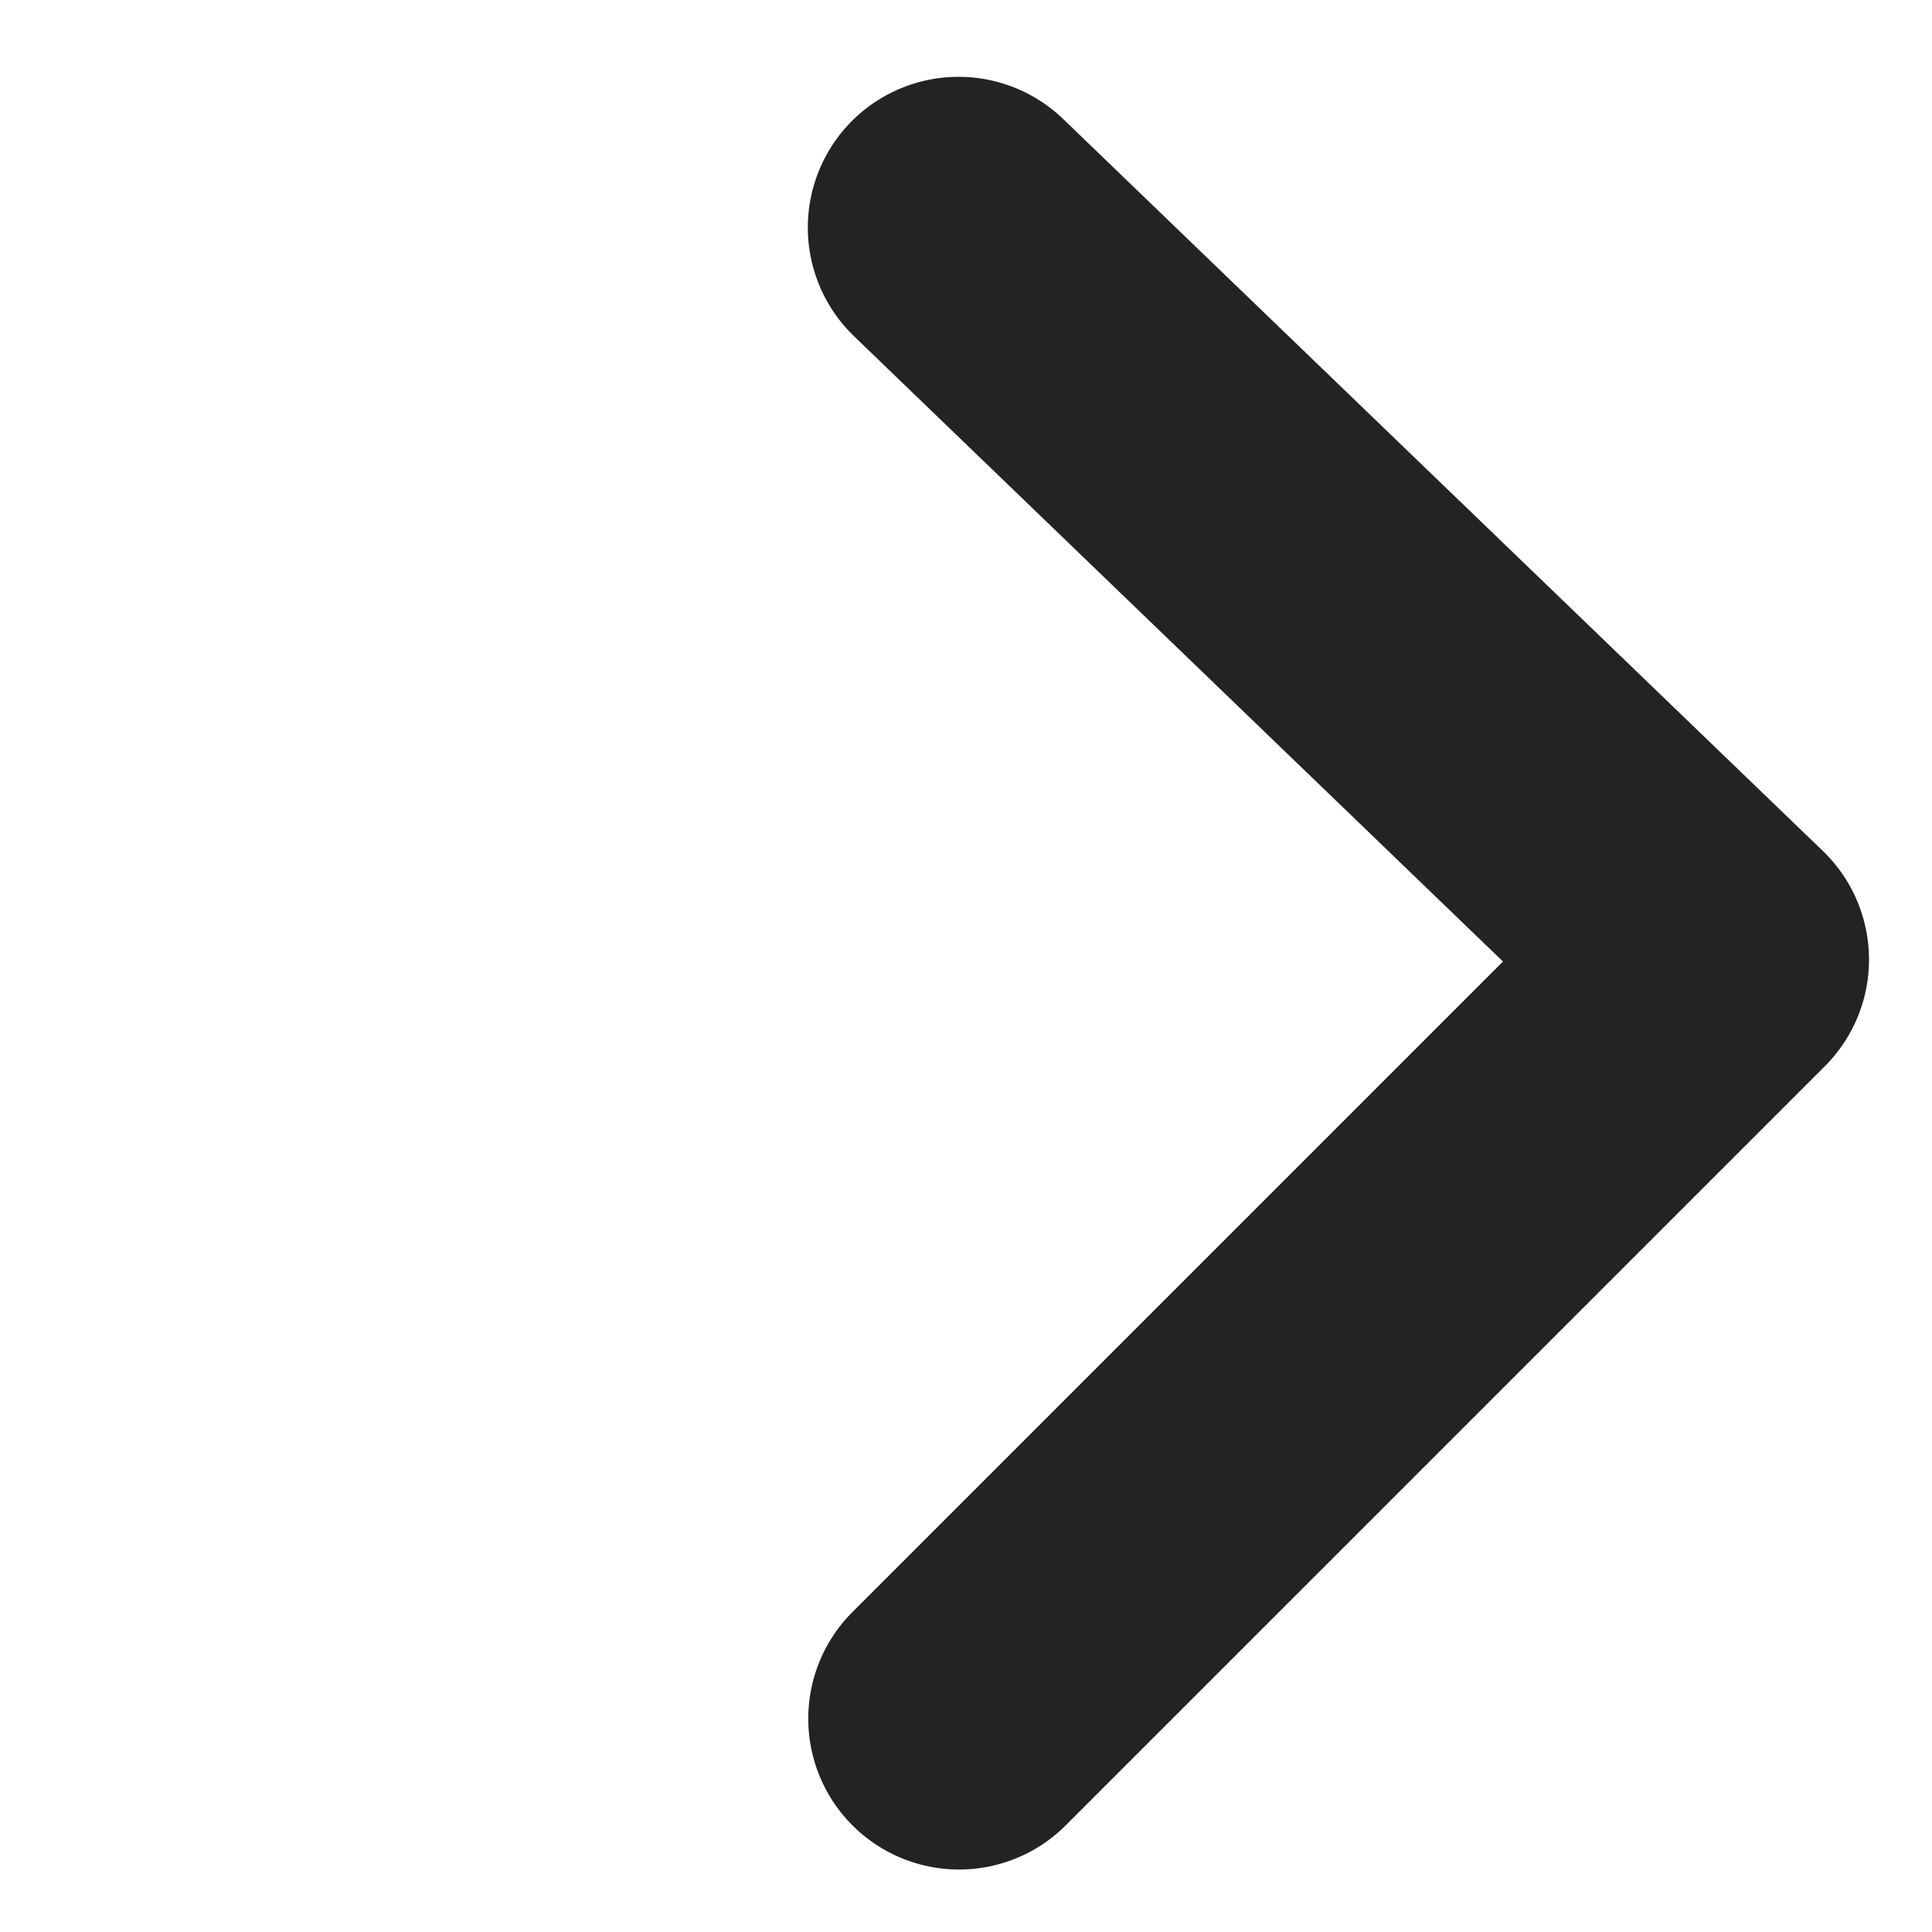 <svg xmlns="http://www.w3.org/2000/svg" width="12.81" height="12.81" viewBox="0 0 12.81 12.81"><path d="M-894.913,985.759a1,1,0,0,1-1-1v-6.1l-5.974.111h-.019a1,1,0,0,1-1-.981,1,1,0,0,1,.981-1.018l6.993-.13a1,1,0,0,1,.719.286,1,1,0,0,1,.3.714v7.123A1,1,0,0,1-894.913,985.759Z" transform="translate(1335.488 -52.135) rotate(45)" fill="#232323"/></svg>